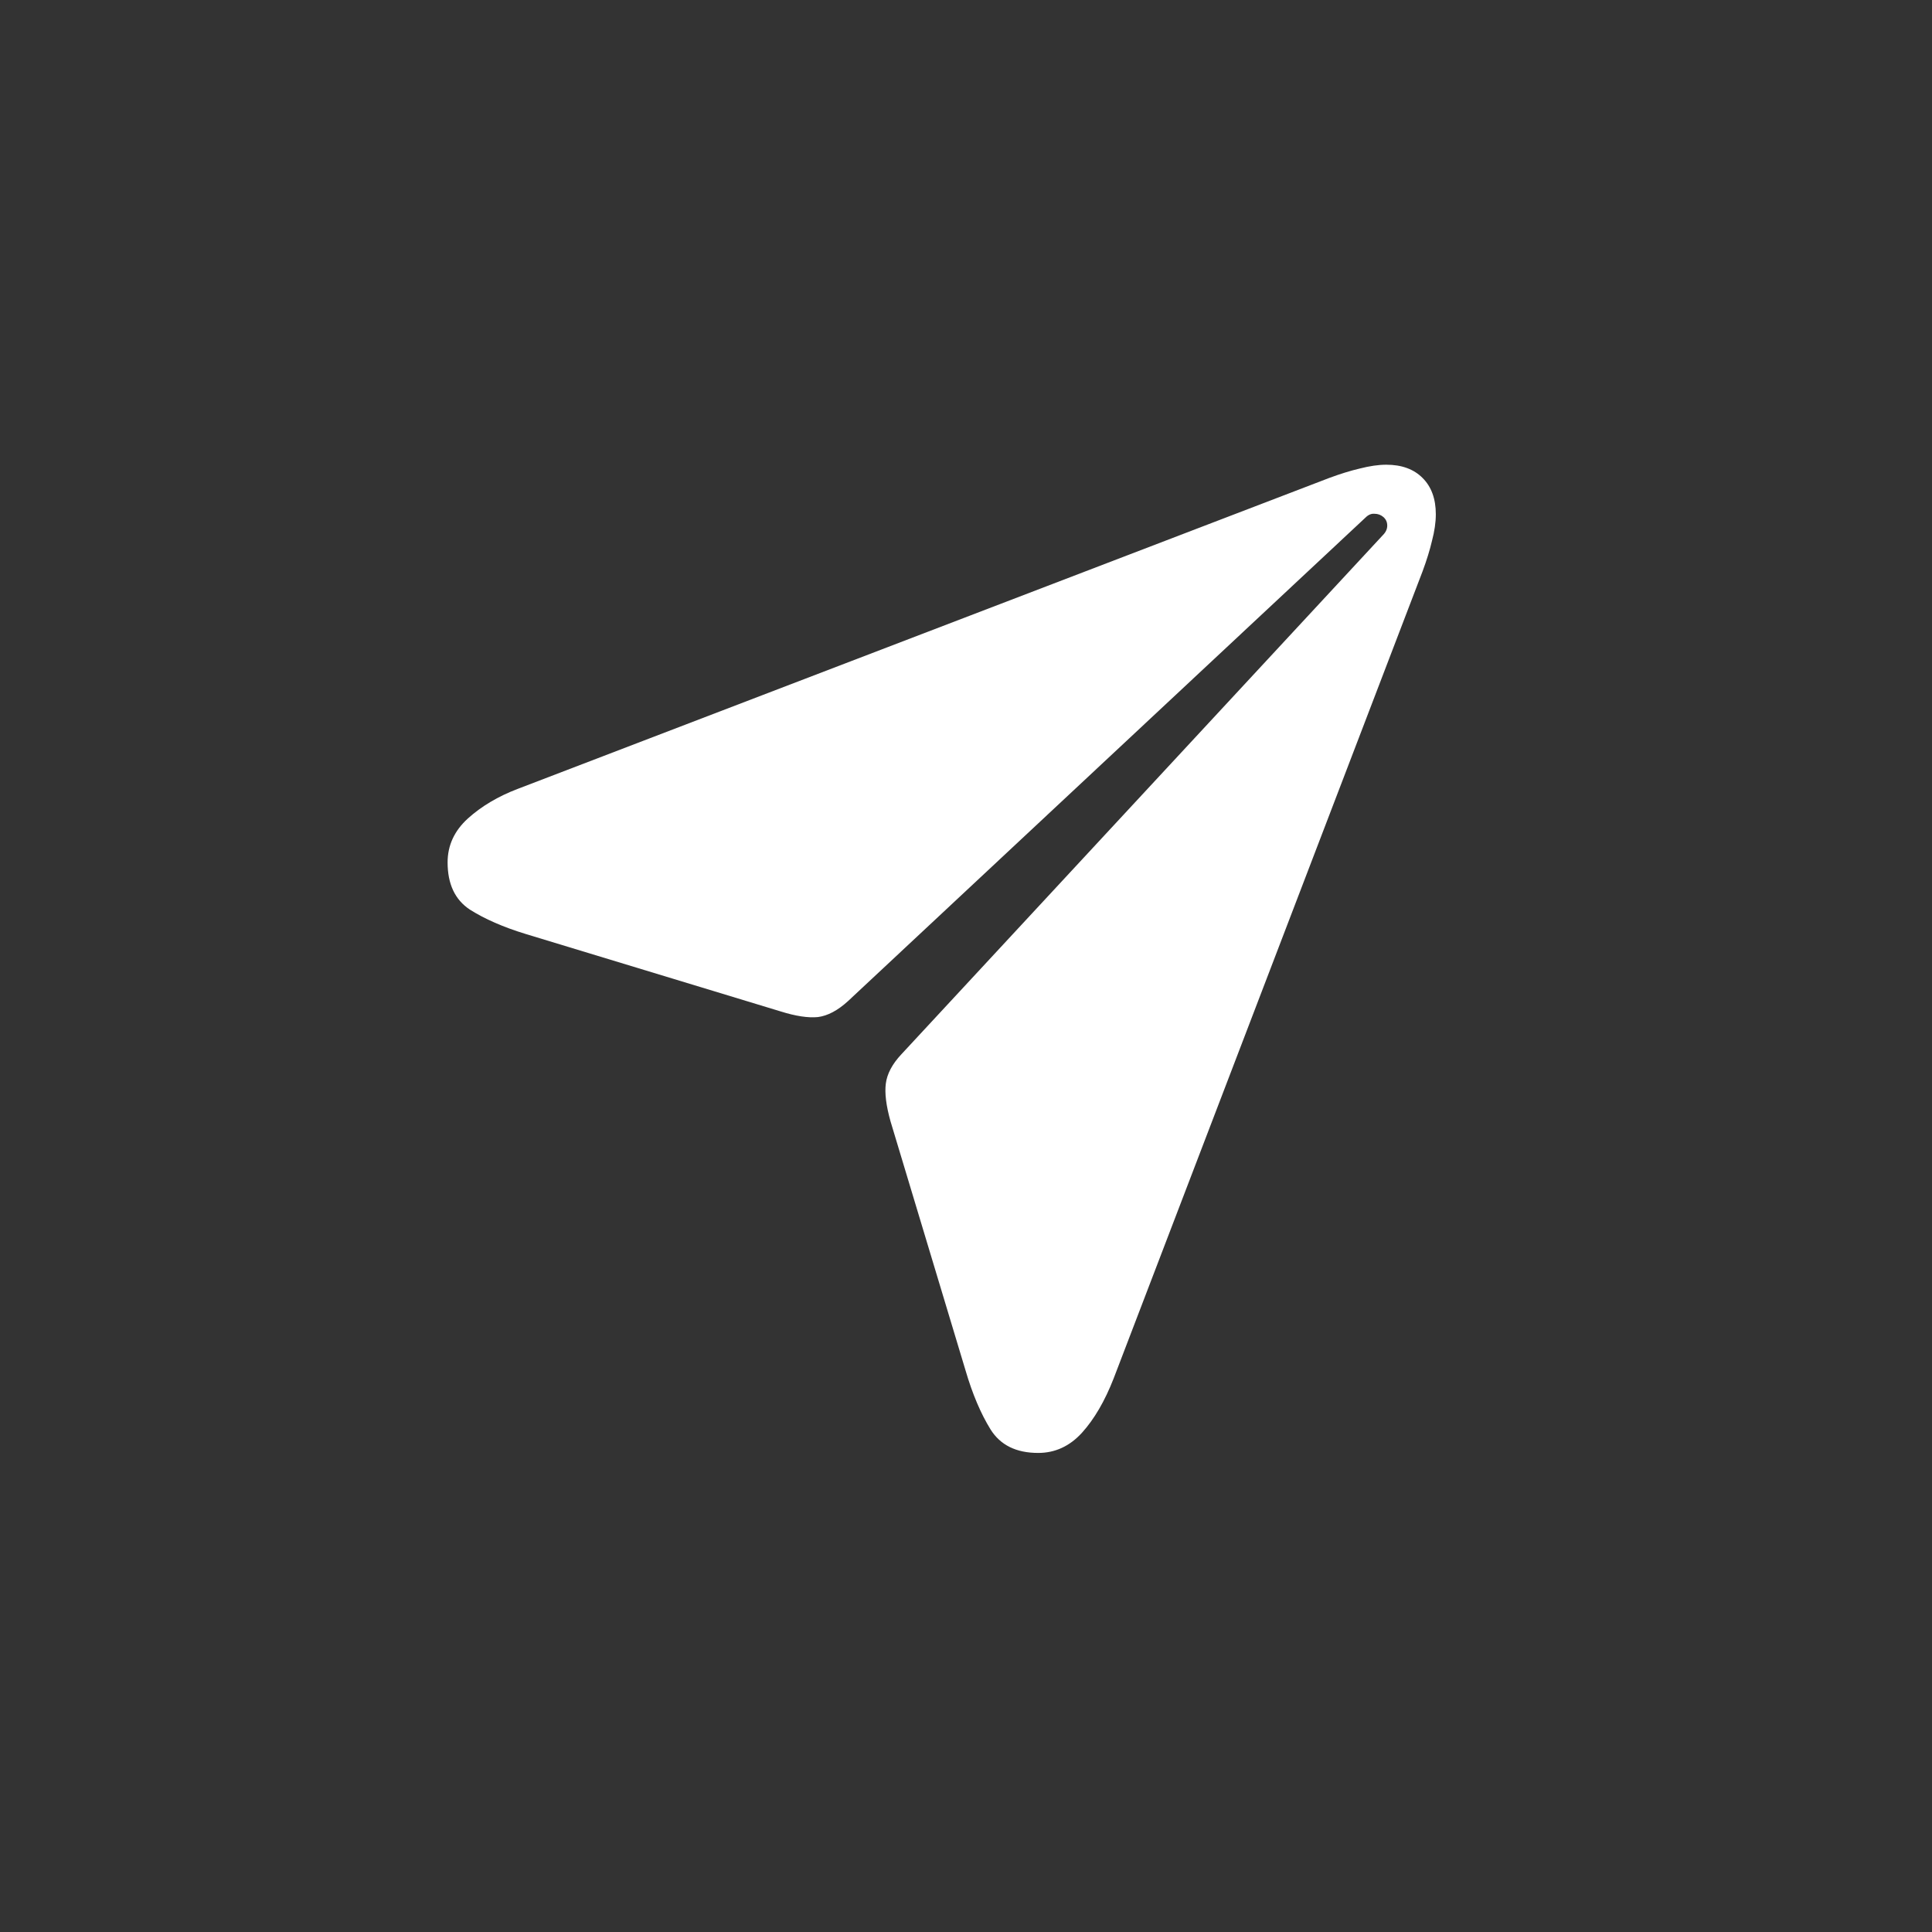 <svg width="28" height="28" viewBox="0 0 28 28" fill="none" xmlns="http://www.w3.org/2000/svg">
<rect x="0" y="0" width="28" height="28" fill="#333333" stroke="none"/>
<path d="M15.046 21.057C15.292 21.057 15.504 20.959 15.682 20.763C15.859 20.567 16.012 20.305 16.14 19.977L20.617 8.28C20.676 8.121 20.722 7.973 20.754 7.836C20.79 7.699 20.809 7.572 20.809 7.453C20.809 7.23 20.745 7.054 20.617 6.927C20.49 6.799 20.314 6.735 20.091 6.735C19.977 6.735 19.849 6.754 19.708 6.79C19.571 6.822 19.423 6.868 19.264 6.927L7.506 11.432C7.219 11.541 6.977 11.685 6.781 11.862C6.585 12.04 6.487 12.252 6.487 12.498C6.487 12.812 6.594 13.04 6.809 13.182C7.023 13.318 7.294 13.437 7.622 13.537L11.313 14.658C11.532 14.727 11.712 14.754 11.854 14.74C11.995 14.722 12.141 14.645 12.291 14.508L19.79 7.501C19.831 7.46 19.874 7.442 19.92 7.446C19.97 7.446 20.013 7.462 20.05 7.494C20.086 7.526 20.105 7.567 20.105 7.617C20.105 7.667 20.084 7.713 20.043 7.754L13.063 15.28C12.931 15.421 12.856 15.563 12.838 15.704C12.82 15.841 12.842 16.023 12.906 16.251L13.993 19.86C14.093 20.202 14.214 20.487 14.355 20.715C14.497 20.943 14.727 21.057 15.046 21.057Z" fill="white"/>
</svg>
